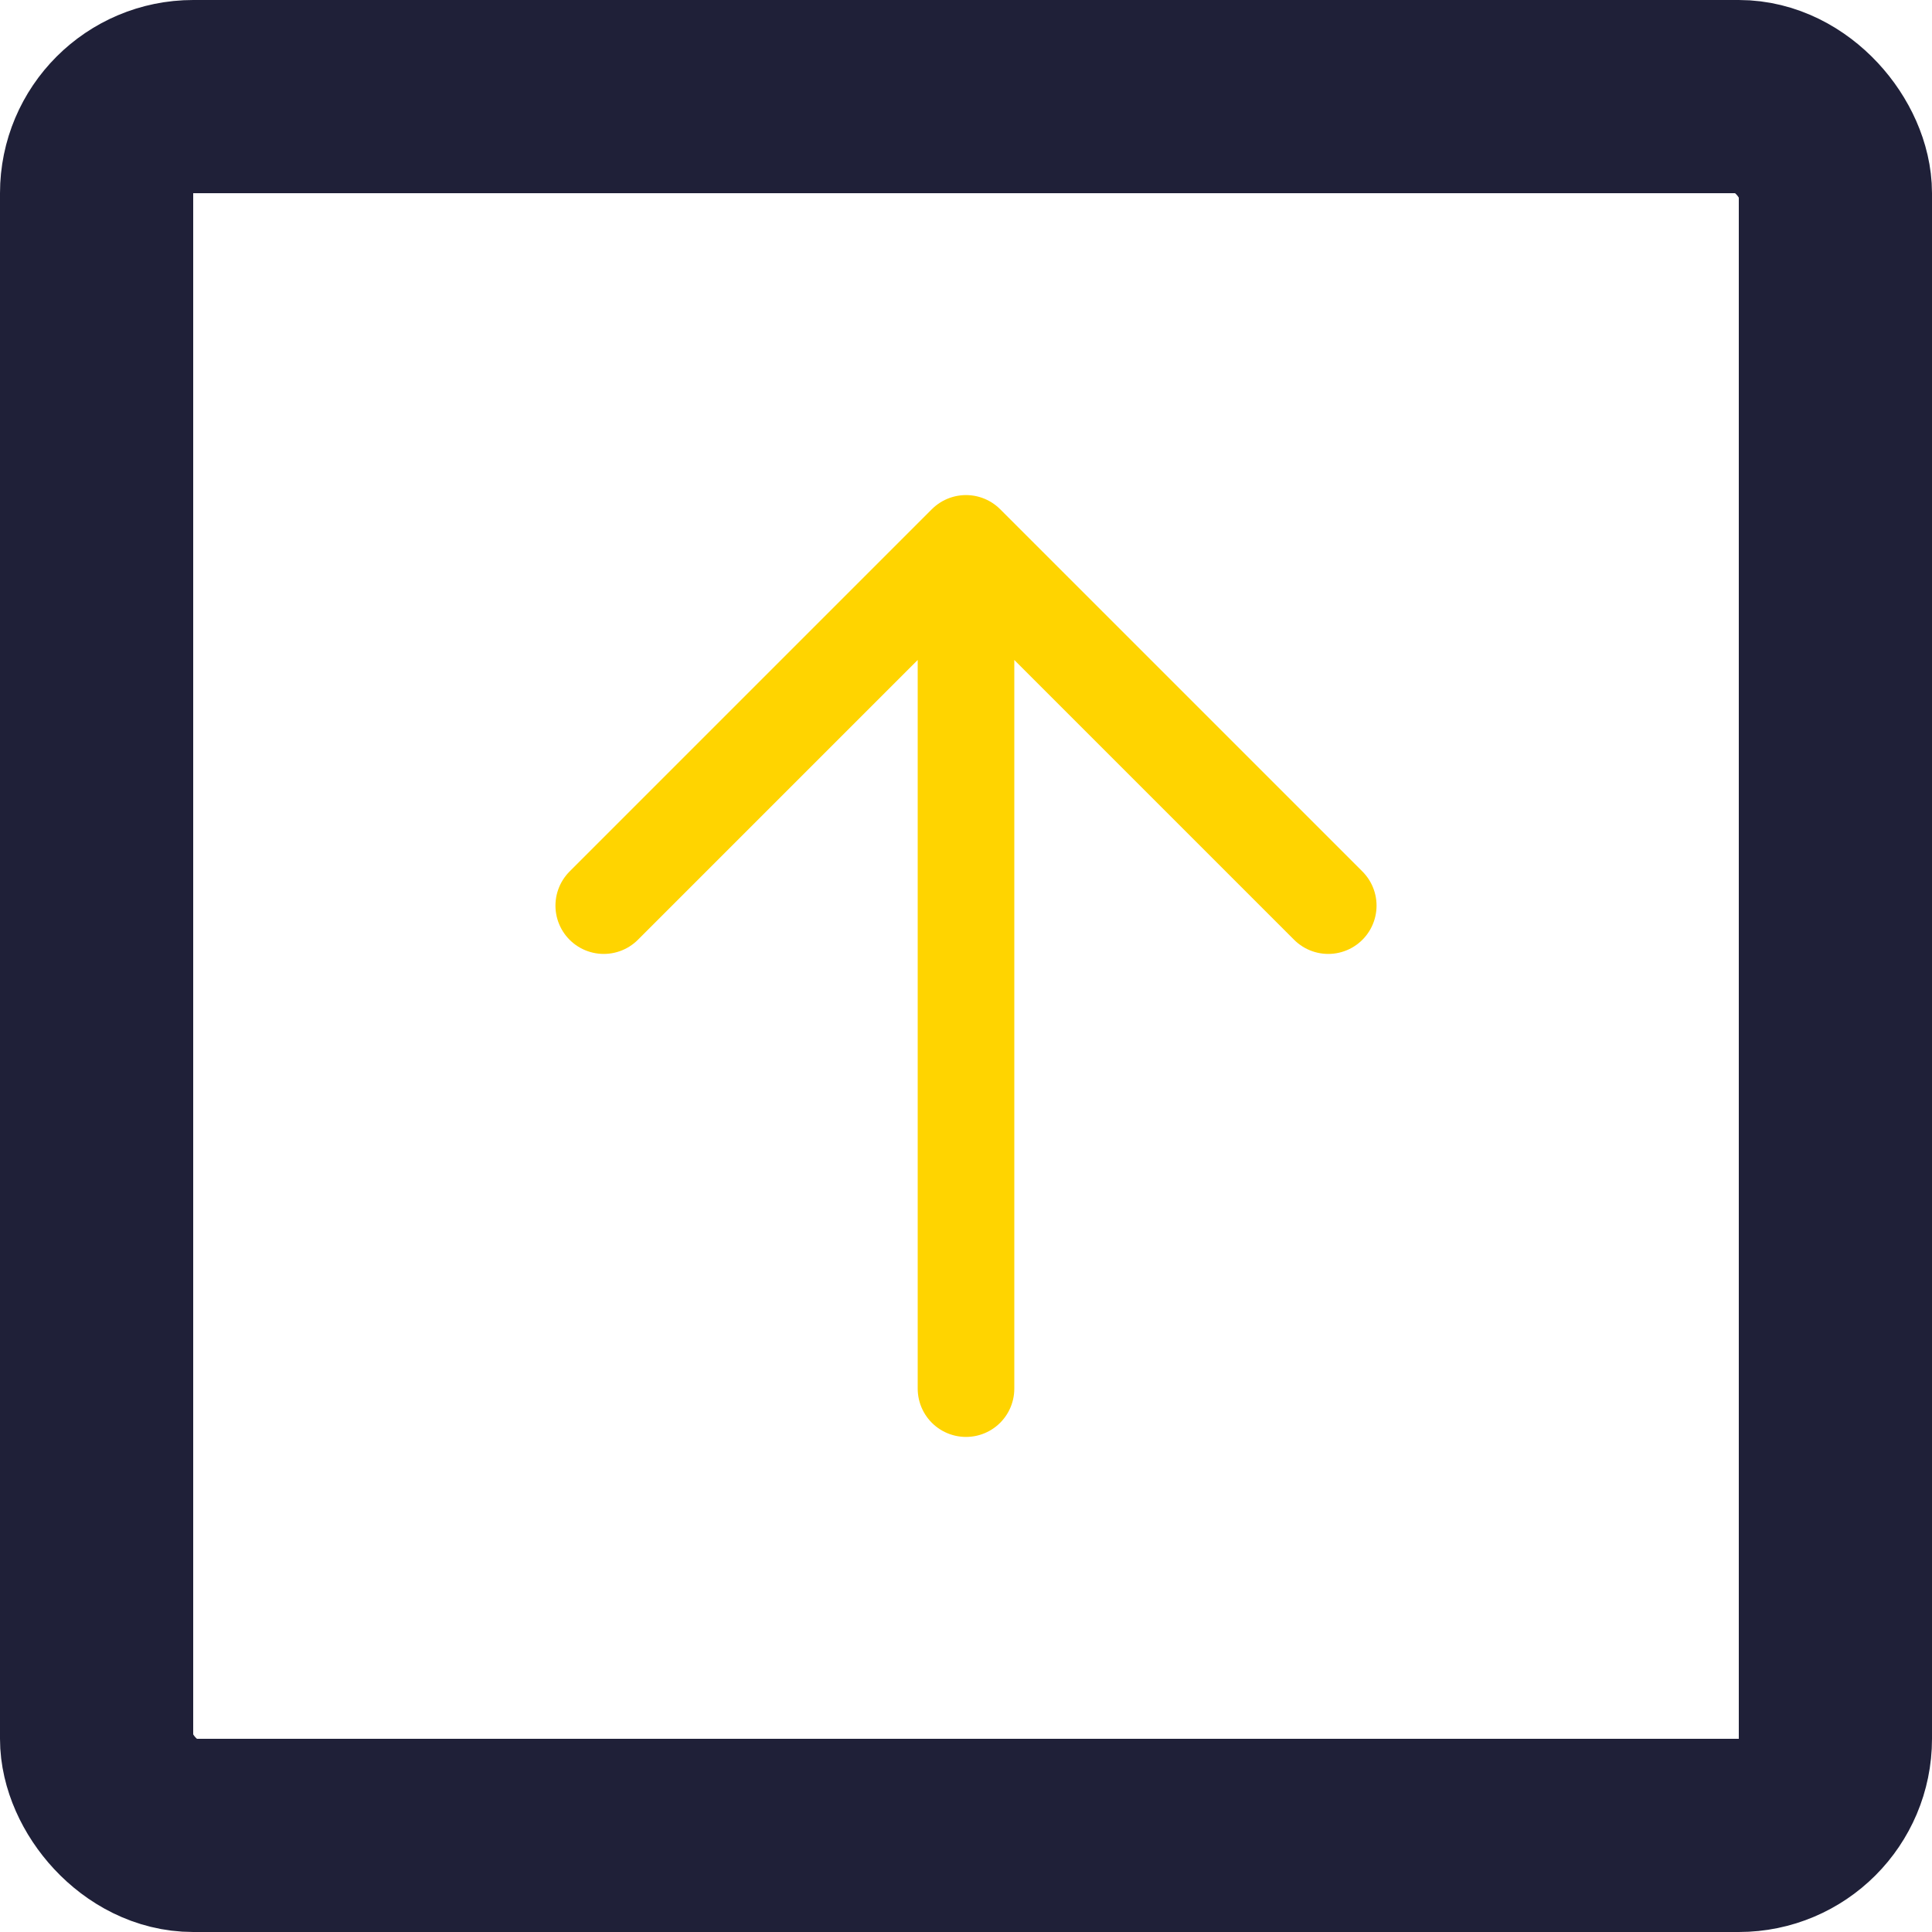<svg width="40" height="40" viewBox="0 0 40 40" fill="none" xmlns="http://www.w3.org/2000/svg">
<rect x="2" y="2" width="36" height="36" rx="2" stroke="#1F2038" stroke-width="4"/>
<path d="M20 11.25L27.5 18.75M20 11.25L12.5 18.75M20 11.25V28.75" stroke="#FFD400" stroke-width="2" stroke-linecap="round" stroke-linejoin="round"/>
</svg>

